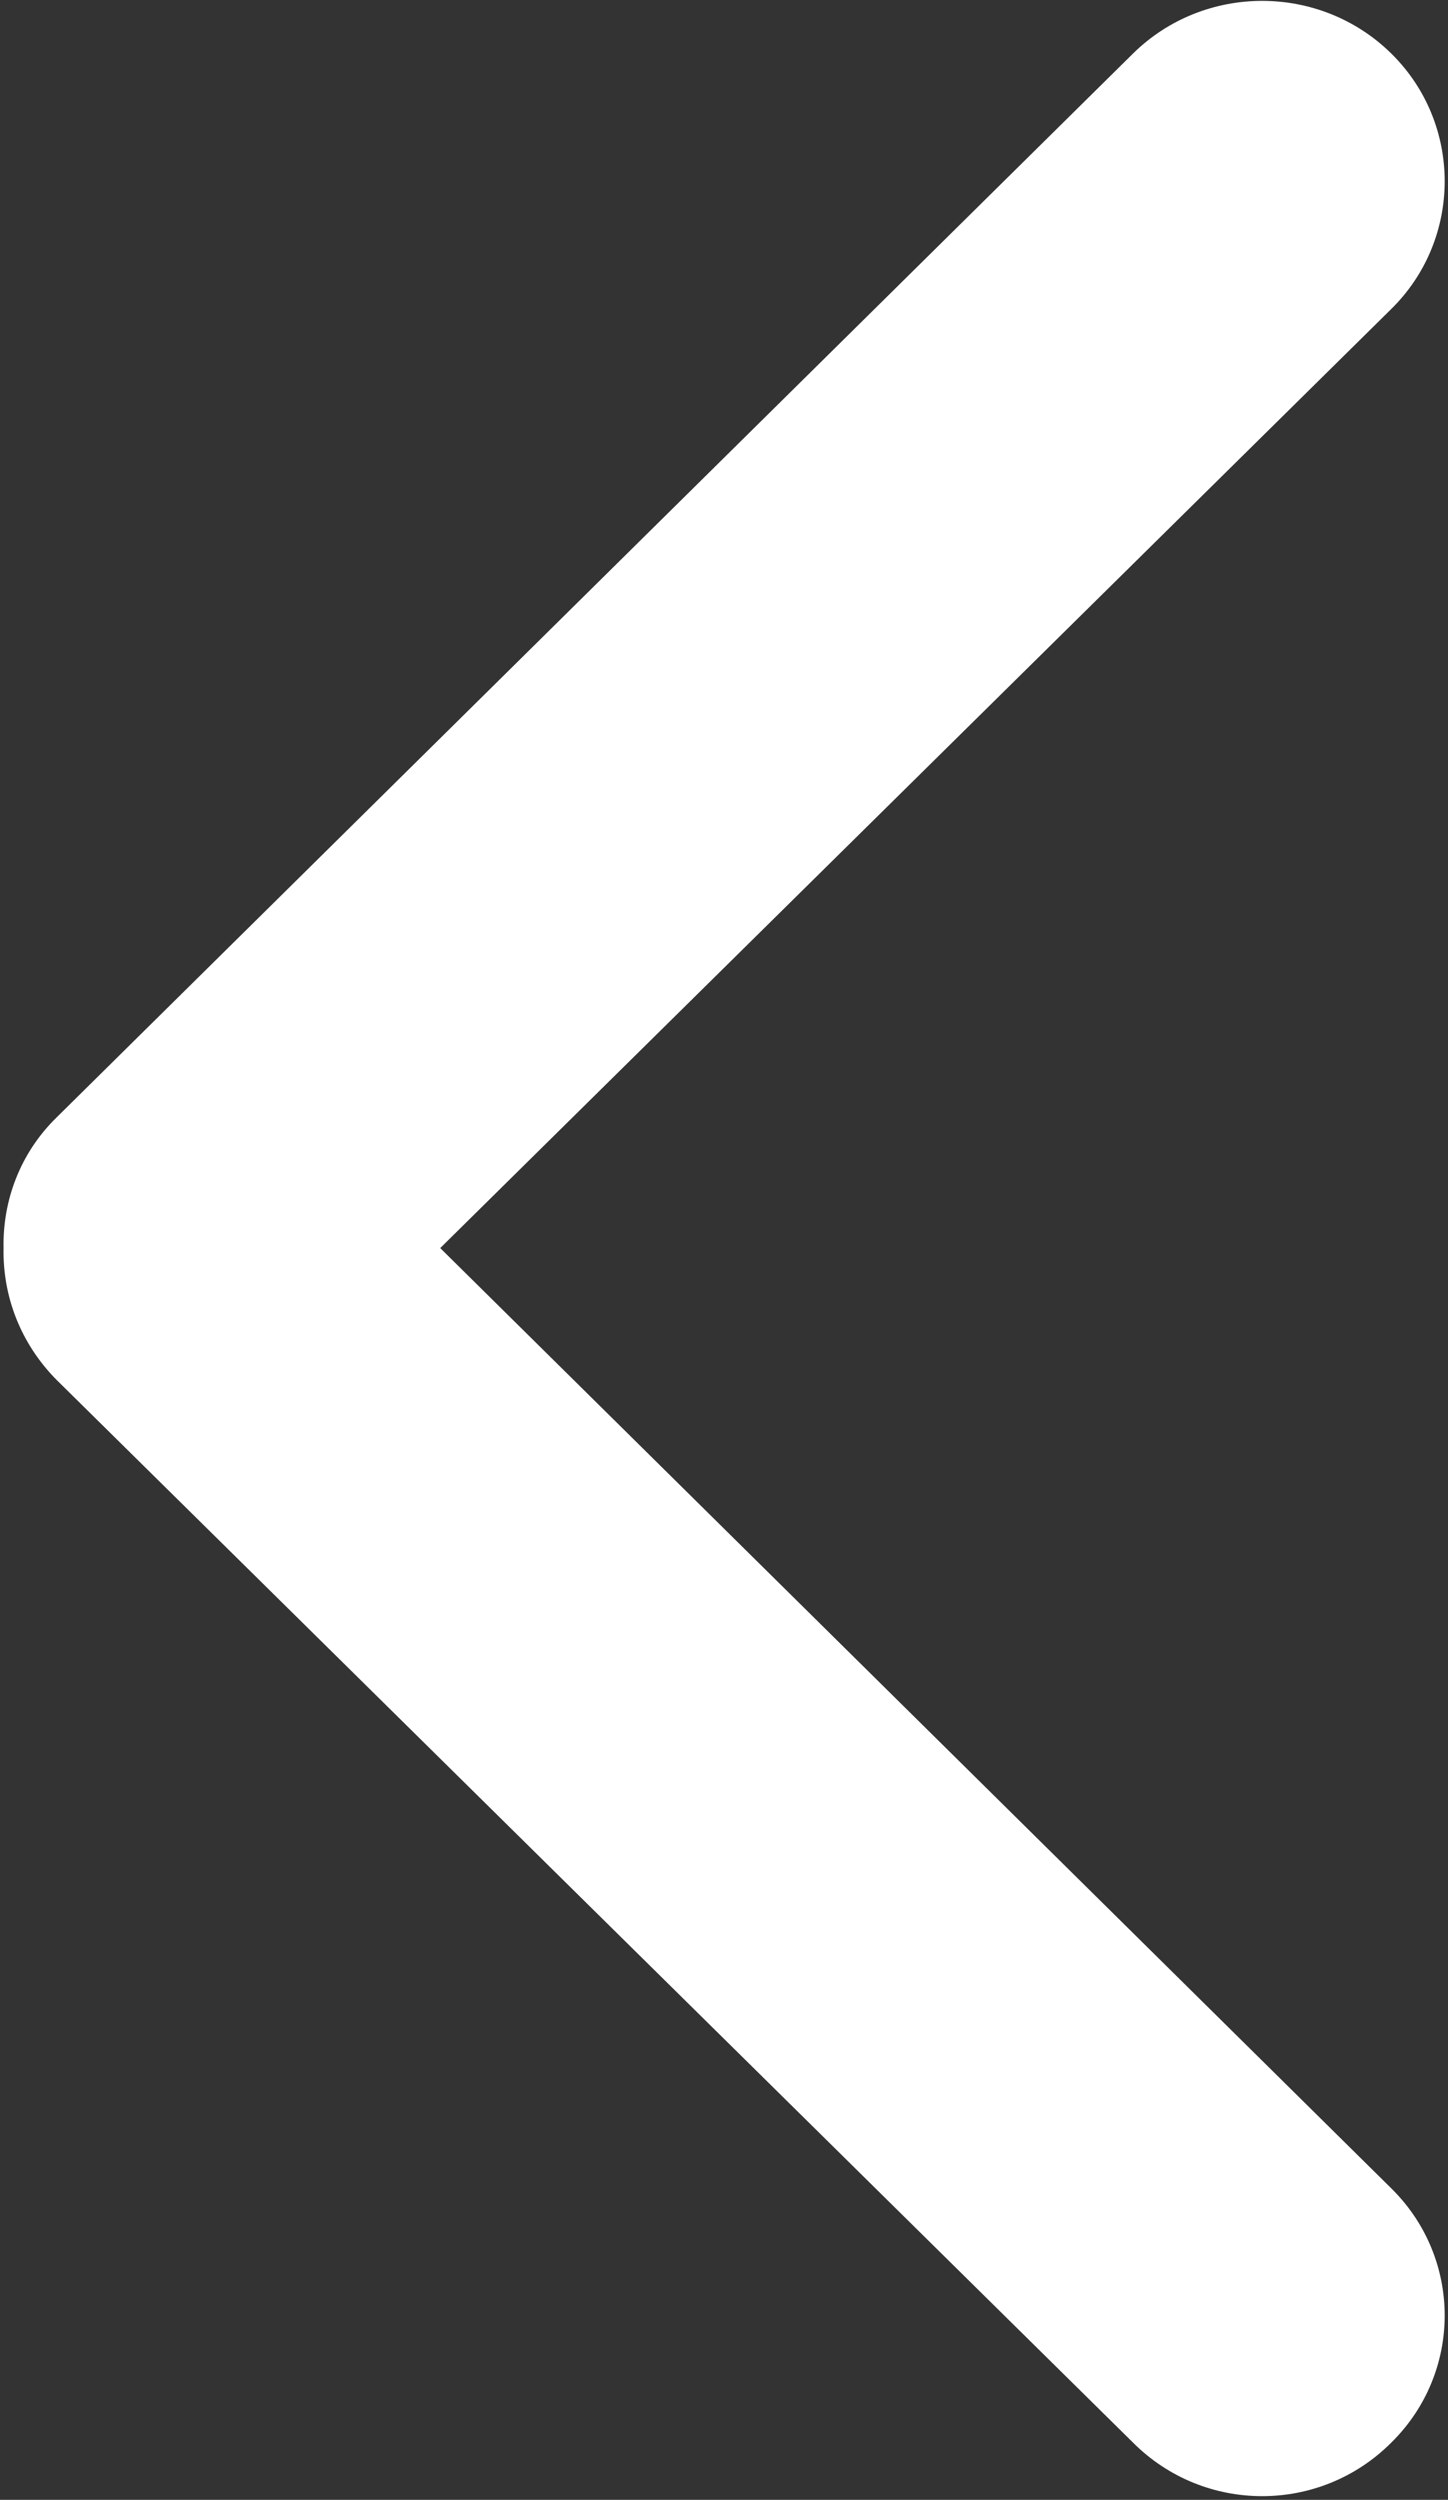 <?xml version="1.0" encoding="UTF-8" standalone="no"?>
<!DOCTYPE svg PUBLIC "-//W3C//DTD SVG 1.1//EN" "http://www.w3.org/Graphics/SVG/1.1/DTD/svg11.dtd">
<svg width="100%" height="100%" viewBox="0 0 306 528" version="1.1" xmlns="http://www.w3.org/2000/svg" xmlns:xlink="http://www.w3.org/1999/xlink" xml:space="preserve" style="fill-rule:evenodd;clip-rule:evenodd;stroke-linejoin:round;stroke-miterlimit:1.414;">
    <rect x="0" y="0" width="306" height="528" fill="#333333" stroke="none"/>
    <g transform="matrix(1,0,0,1,-147,-36)">
        <g id="Arrow-Left-Icon" transform="matrix(25.407,0,0,25.106,-4654.17,-79248.5)">
            <path d="M200.542,3160.59L192.632,3168.49L200.542,3176.4C201.135,3176.99 201.135,3177.95 200.542,3178.54C199.949,3179.14 198.988,3179.14 198.395,3178.54L189.442,3169.6C189.138,3169.29 188.992,3168.89 189,3168.49C188.992,3168.09 189.138,3167.69 189.442,3167.39L198.395,3158.44C198.988,3157.85 199.949,3157.85 200.542,3158.44C201.135,3159.03 201.135,3160 200.542,3160.59Z" style="fill:white;"/>
        </g>
    </g>
</svg>
